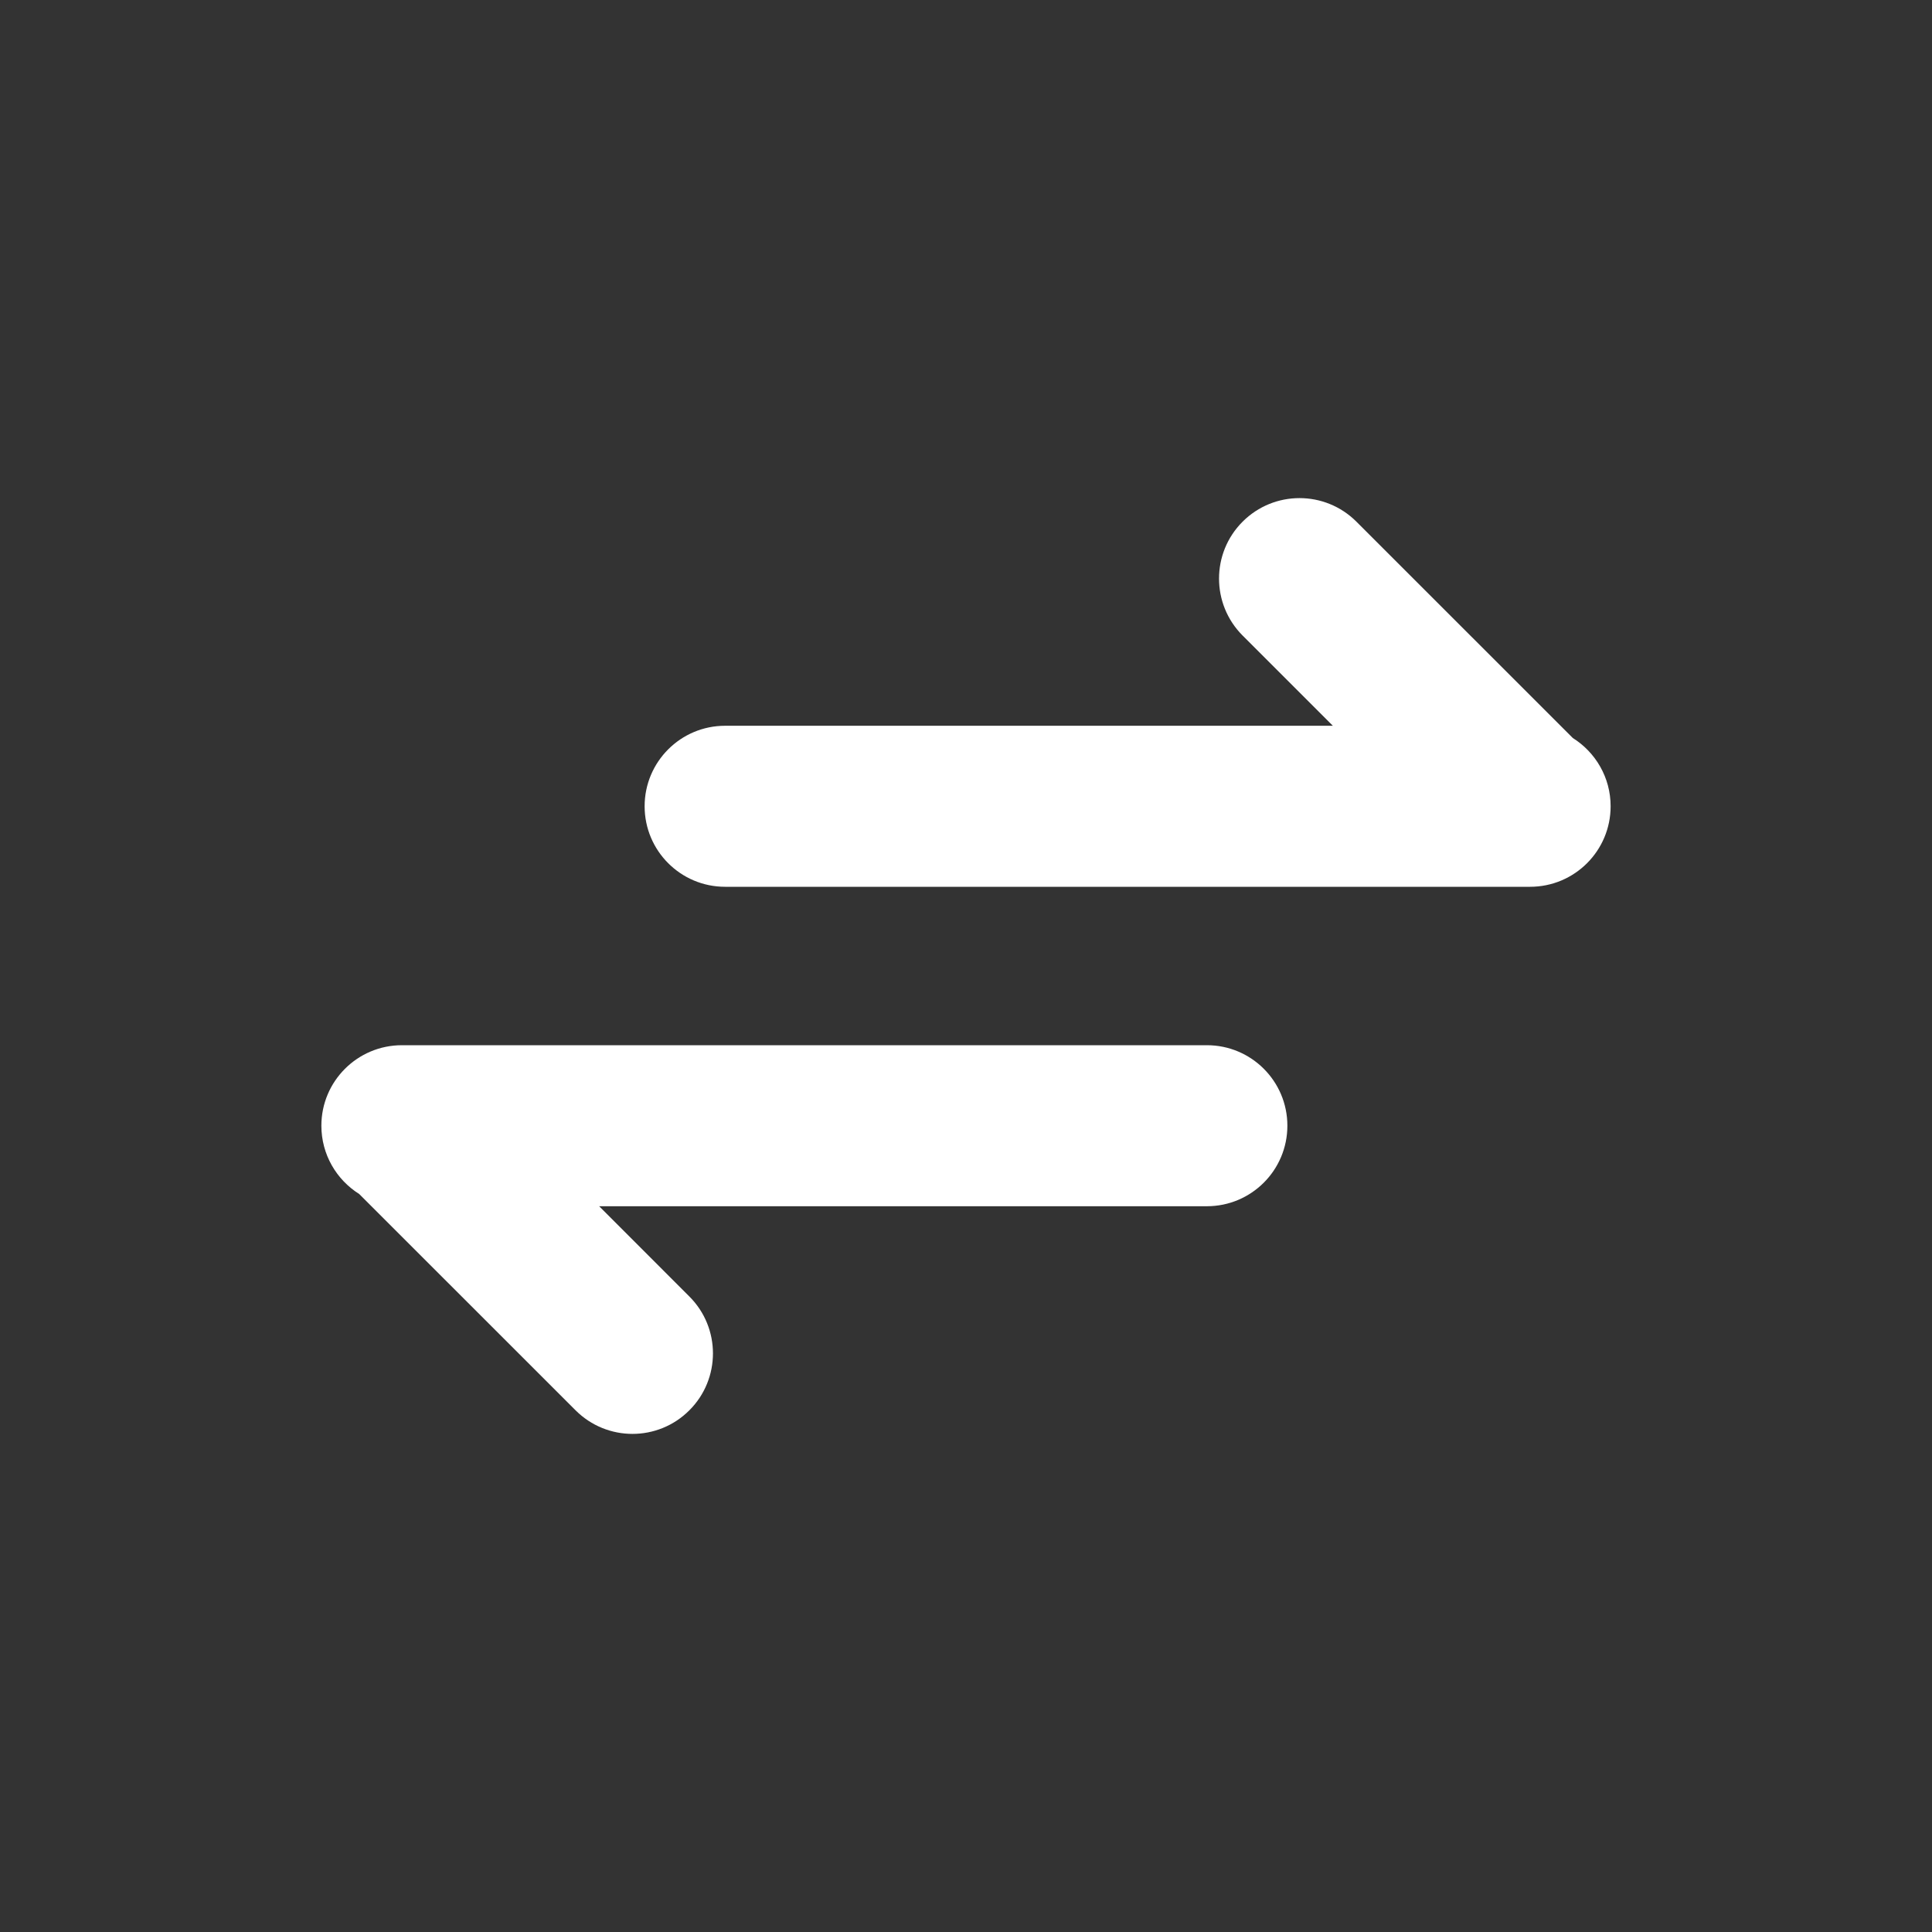 <svg width="32" height="32" viewBox="0 0 32 32" fill="none" xmlns="http://www.w3.org/2000/svg">
<rect x="0" y="0" width="32" height="32" fill="#333333" stroke="none"/>
<path d="M6.657 17.312C5.92 17.312 5.323 17.909 5.323 18.645C5.323 19.122 5.573 19.54 5.949 19.776L9.533 23.359C10.054 23.88 10.898 23.88 11.418 23.359C11.939 22.839 11.939 21.994 11.418 21.474L9.924 19.979H19.99C20.726 19.979 21.323 19.382 21.323 18.645C21.323 17.909 20.726 17.312 19.99 17.312H6.723C6.711 17.312 6.698 17.312 6.686 17.312H6.657Z" fill="white"/>
<path d="M25.343 14.688C26.08 14.688 26.677 14.091 26.677 13.354C26.677 12.878 26.427 12.46 26.051 12.224L22.467 8.641C21.946 8.12 21.102 8.12 20.581 8.641C20.061 9.161 20.061 10.005 20.581 10.526L22.076 12.021H12.01C11.274 12.021 10.677 12.618 10.677 13.354C10.677 14.091 11.274 14.688 12.01 14.688H25.277C25.289 14.688 25.302 14.688 25.314 14.688H25.343Z" fill="white"/>
</svg>
